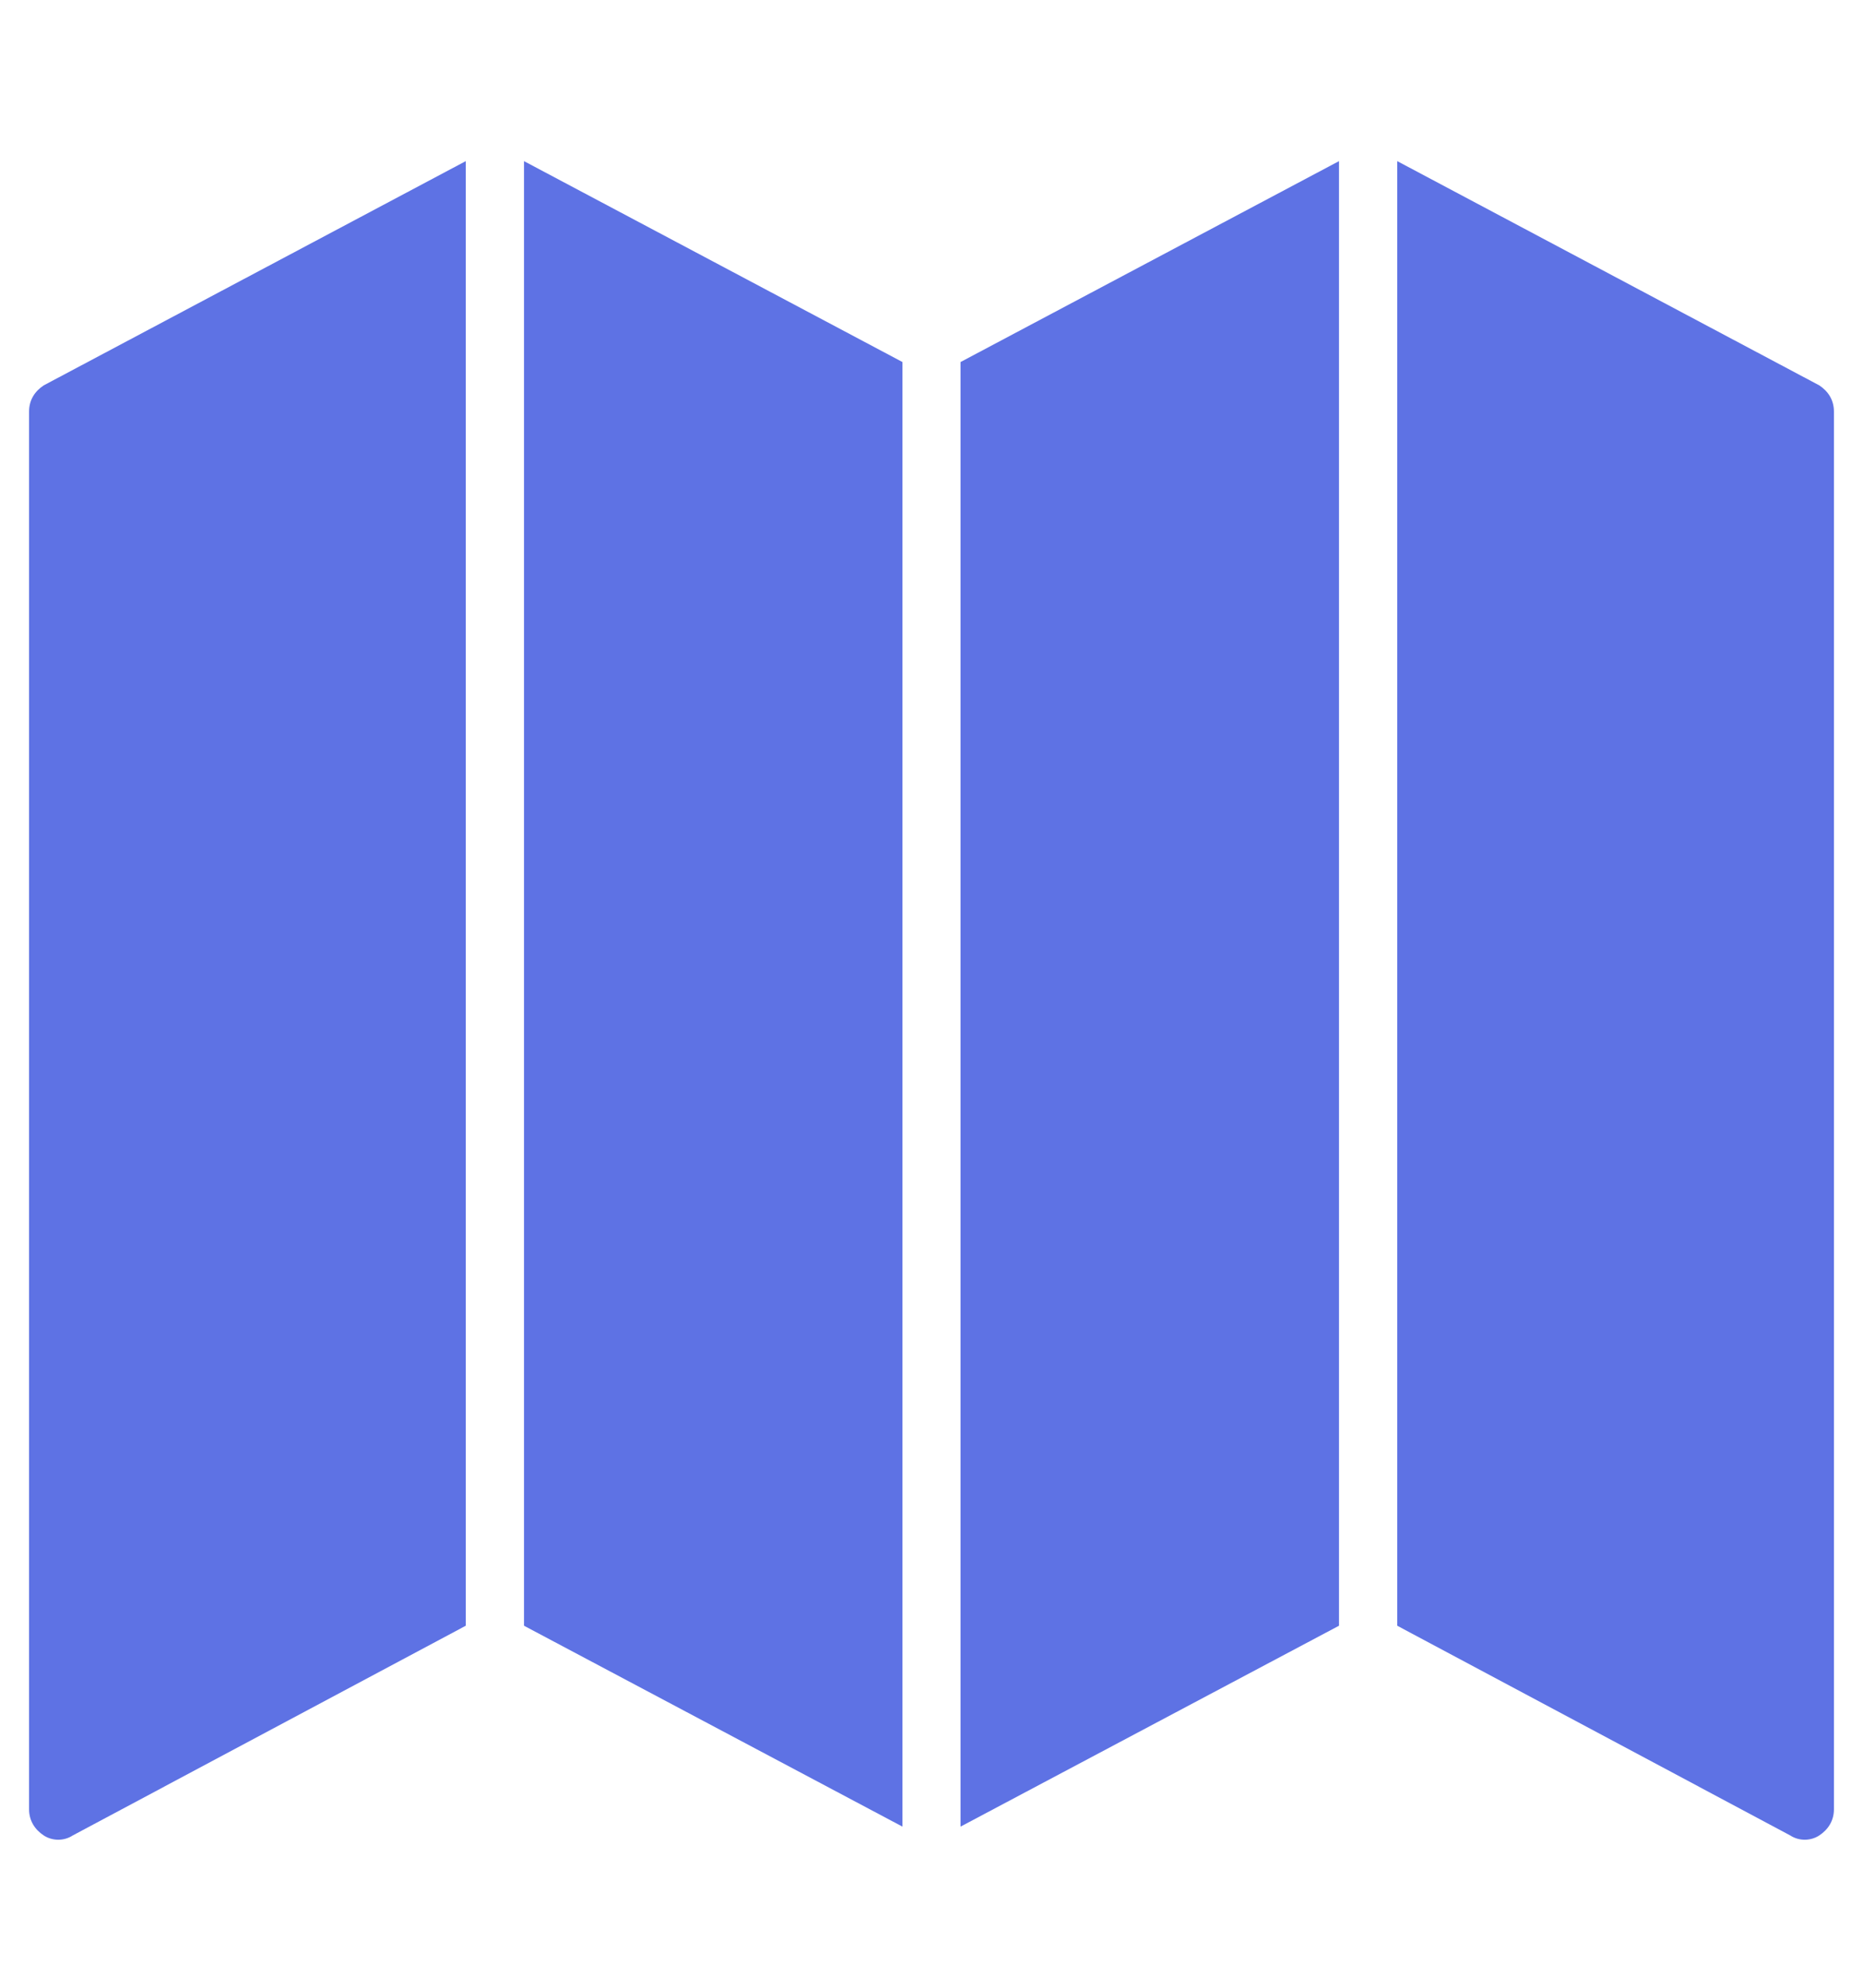 <svg width="15" height="16" viewBox="0 0 15 16" fill="none" xmlns="http://www.w3.org/2000/svg">
<path d="M10.781 1.297L7.734 2.914V14.703L10.781 13.086V1.297Z" fill="#5E72E4"/>
<path d="M7.266 2.914L4.219 1.297V13.086L7.266 14.703V2.914Z" fill="#5E72E4"/>
<path d="M3.75 1.297L0.352 3.102C0.281 3.149 0.234 3.219 0.234 3.313V14.563C0.234 14.656 0.281 14.727 0.352 14.774C0.422 14.82 0.516 14.82 0.586 14.774L3.75 13.086V1.297Z" fill="#5E72E4"/>
<path d="M14.648 3.102L11.25 1.297V13.086L14.414 14.774C14.484 14.82 14.578 14.82 14.648 14.774C14.719 14.727 14.766 14.656 14.766 14.563V3.313C14.766 3.219 14.719 3.149 14.648 3.102Z" fill="#5E72E4"/>
</svg>

